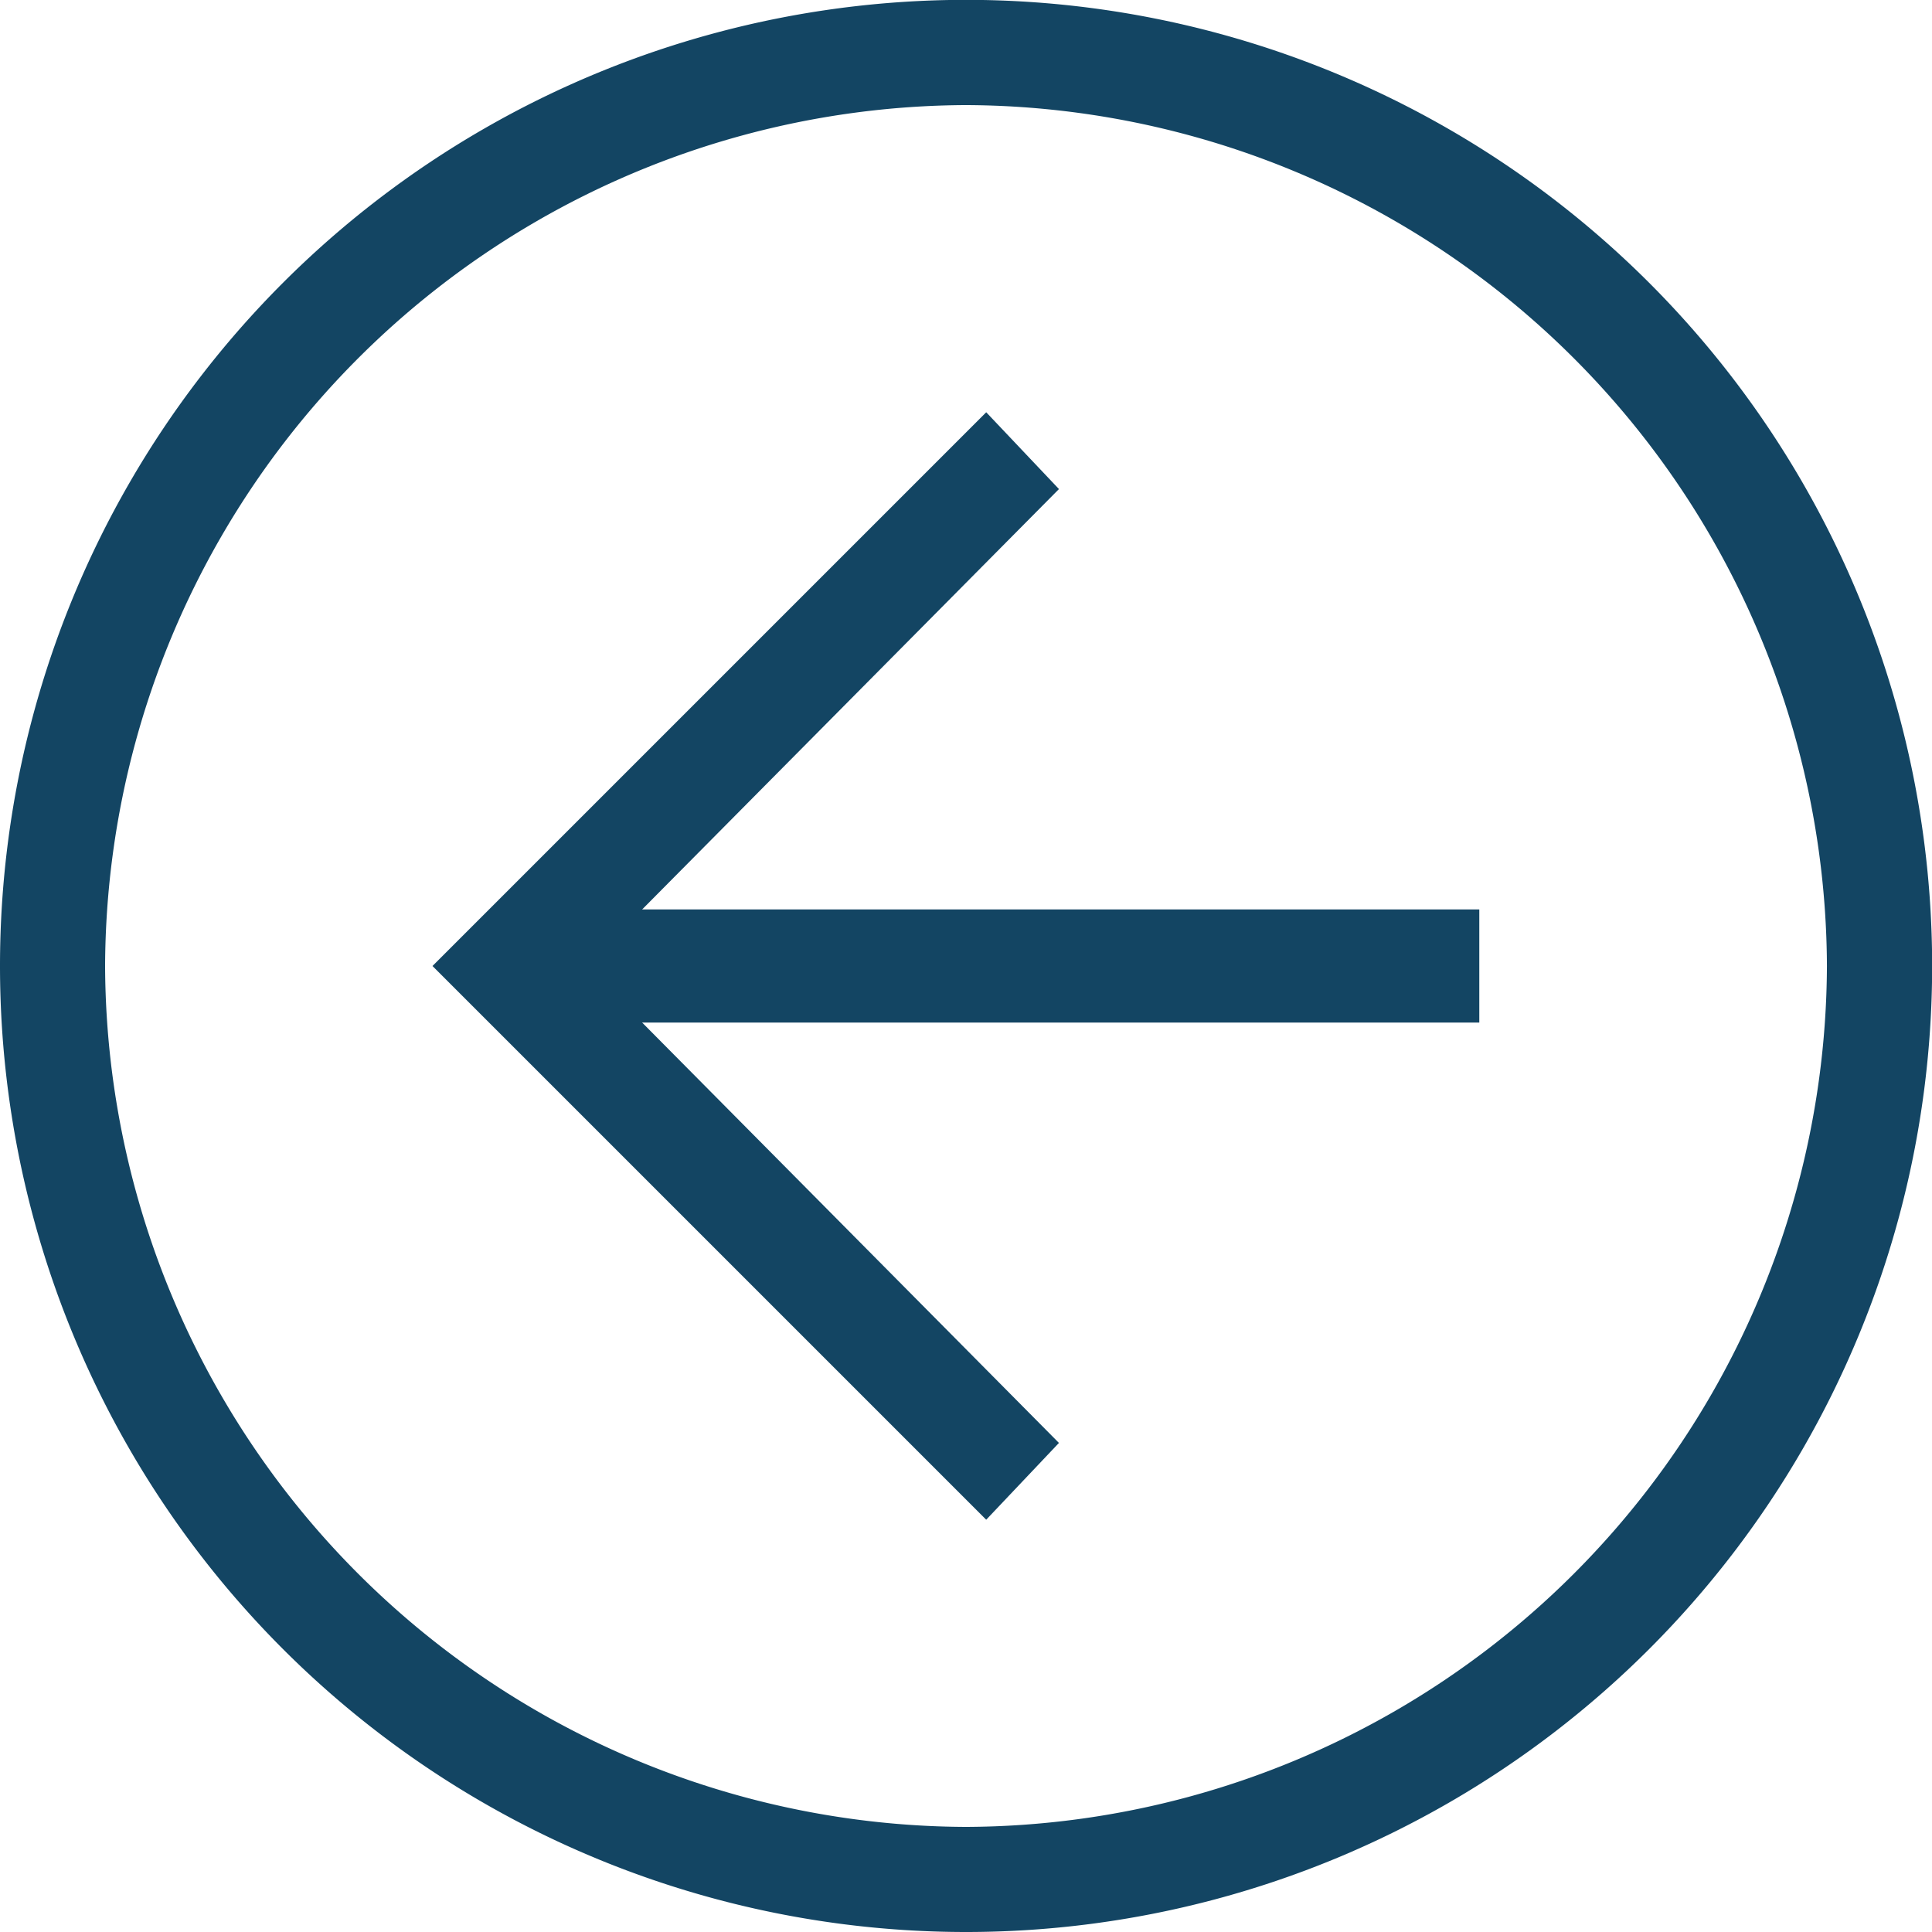 <svg xmlns="http://www.w3.org/2000/svg" width="84.194" height="84.194" viewBox="0 0 84.194 84.194"><defs><style>.a{fill:#134563;}</style></defs><g transform="translate(-8.1 -8.1)"><g transform="translate(8.1 8.1)"><path class="a" d="M22.2-235.706a42.1,42.1,0,0,1-42.1-42.1,42.1,42.1,0,0,1,42.1-42.1,42.1,42.1,0,0,1,42.1,42.1,42.1,42.1,0,0,1-42.1,42.1Zm0-79.614A37.662,37.662,0,0,0-15.32-277.8,37.662,37.662,0,0,0,22.2-240.286,37.662,37.662,0,0,0,59.715-277.8,37.662,37.662,0,0,0,22.2-315.32Z" transform="translate(19.9 319.9)"/><path class="a" d="M14.931-261.438-9.2-285.569,14.931-309.7l3.17,3.347L-2.507-285.569,18.1-264.785l-3.17,3.347" transform="translate(28.047 327.666)"/><path class="a" d="M-7.3-297.4H34.973v4.932H-7.3Z" transform="translate(29.493 337.031)"/></g></g></svg>